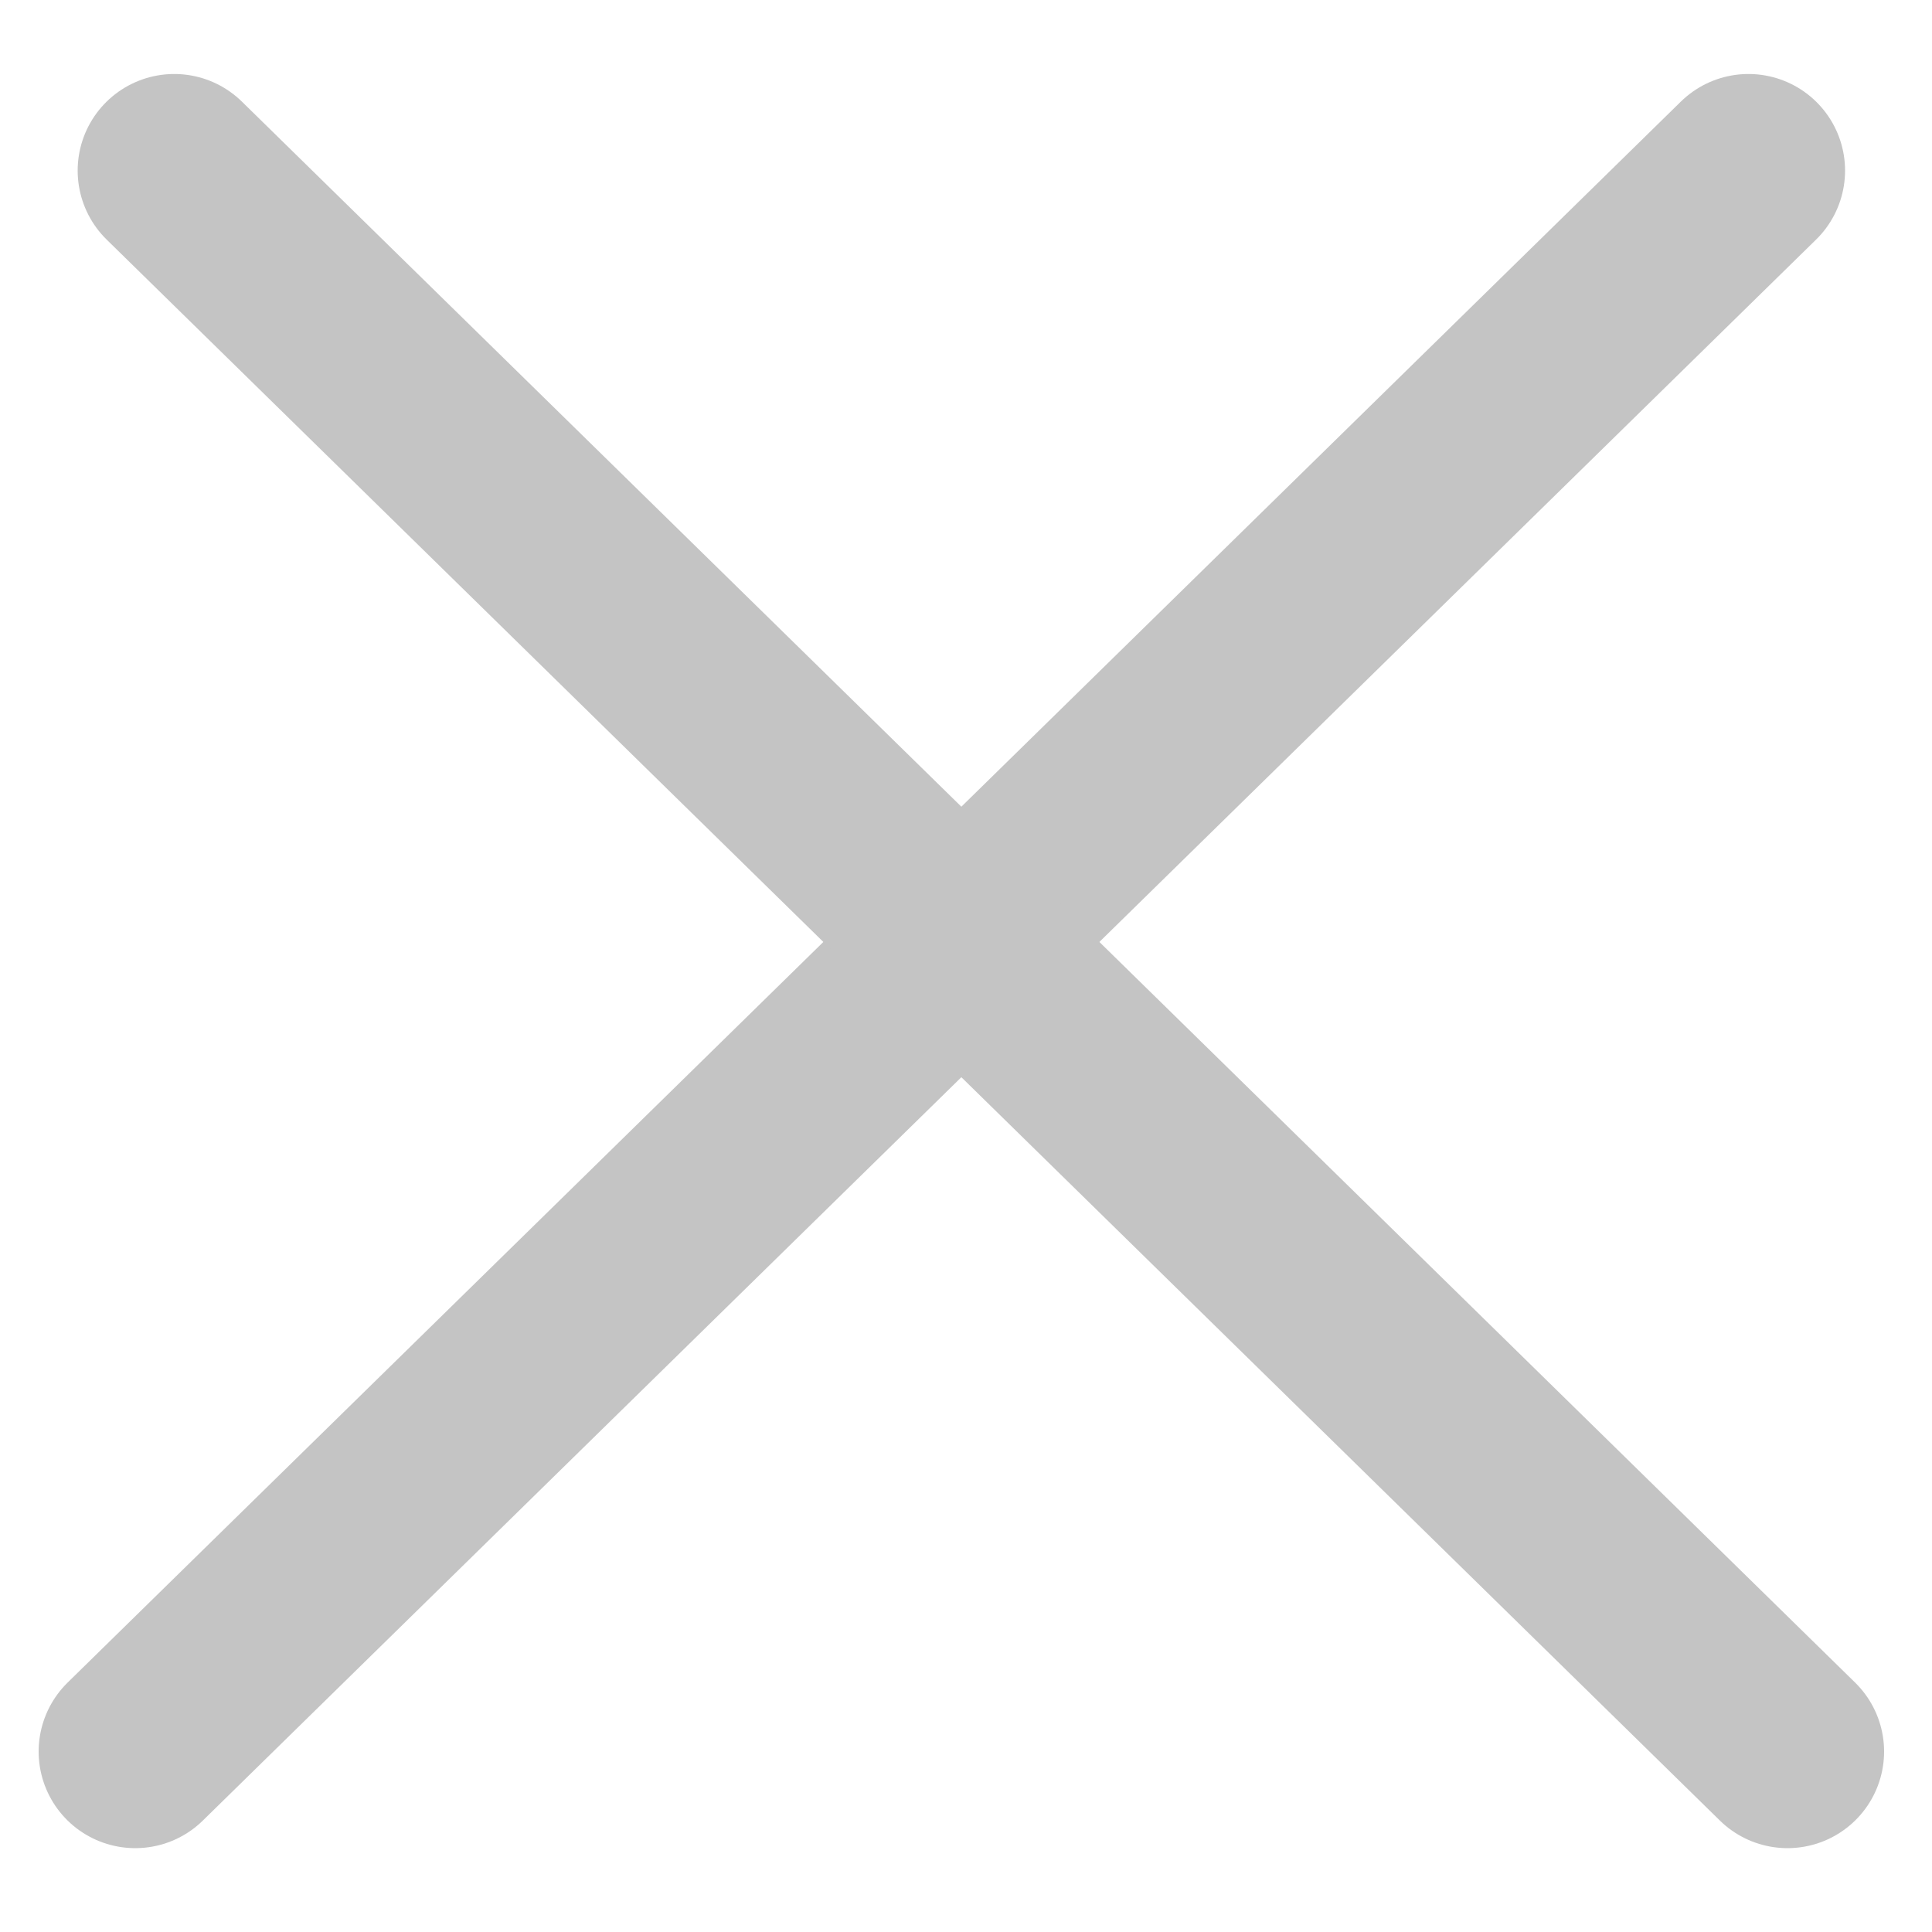 <?xml version="1.0" encoding="UTF-8" standalone="no"?>
<!DOCTYPE svg PUBLIC "-//W3C//DTD SVG 1.1//EN" "http://www.w3.org/Graphics/SVG/1.1/DTD/svg11.dtd">

<!-- Created with Vectornator (http://vectornator.io/) -->
<svg height="100%" stroke-miterlimit="10" style="fill-rule:nonzero;clip-rule:evenodd;stroke-linecap:round;stroke-linejoin:round;" version="1.1" viewBox="0 0 10 10" width="100%" xml:space="preserve" xmlns="http://www.w3.org/2000/svg" xmlns:vectornator="http://vectornator.io" xmlns:xlink="http://www.w3.org/1999/xlink">
<defs/>
<g id="Untitled" vectornator:layerName="Untitled">
<path d="M0.7 9.066L9.05 0.883" fill="none" fill-rule="evenodd" opacity="1" stroke="#c4c4c4" stroke-linecap="butt" stroke-linejoin="miter" stroke-width="1"/>
<path d="M9.252 9.066L0.902 0.883" fill="none" fill-rule="evenodd" opacity="1" stroke="#c4c4c4" stroke-linecap="butt" stroke-linejoin="miter" stroke-width="1"/>
</g>
</svg>
